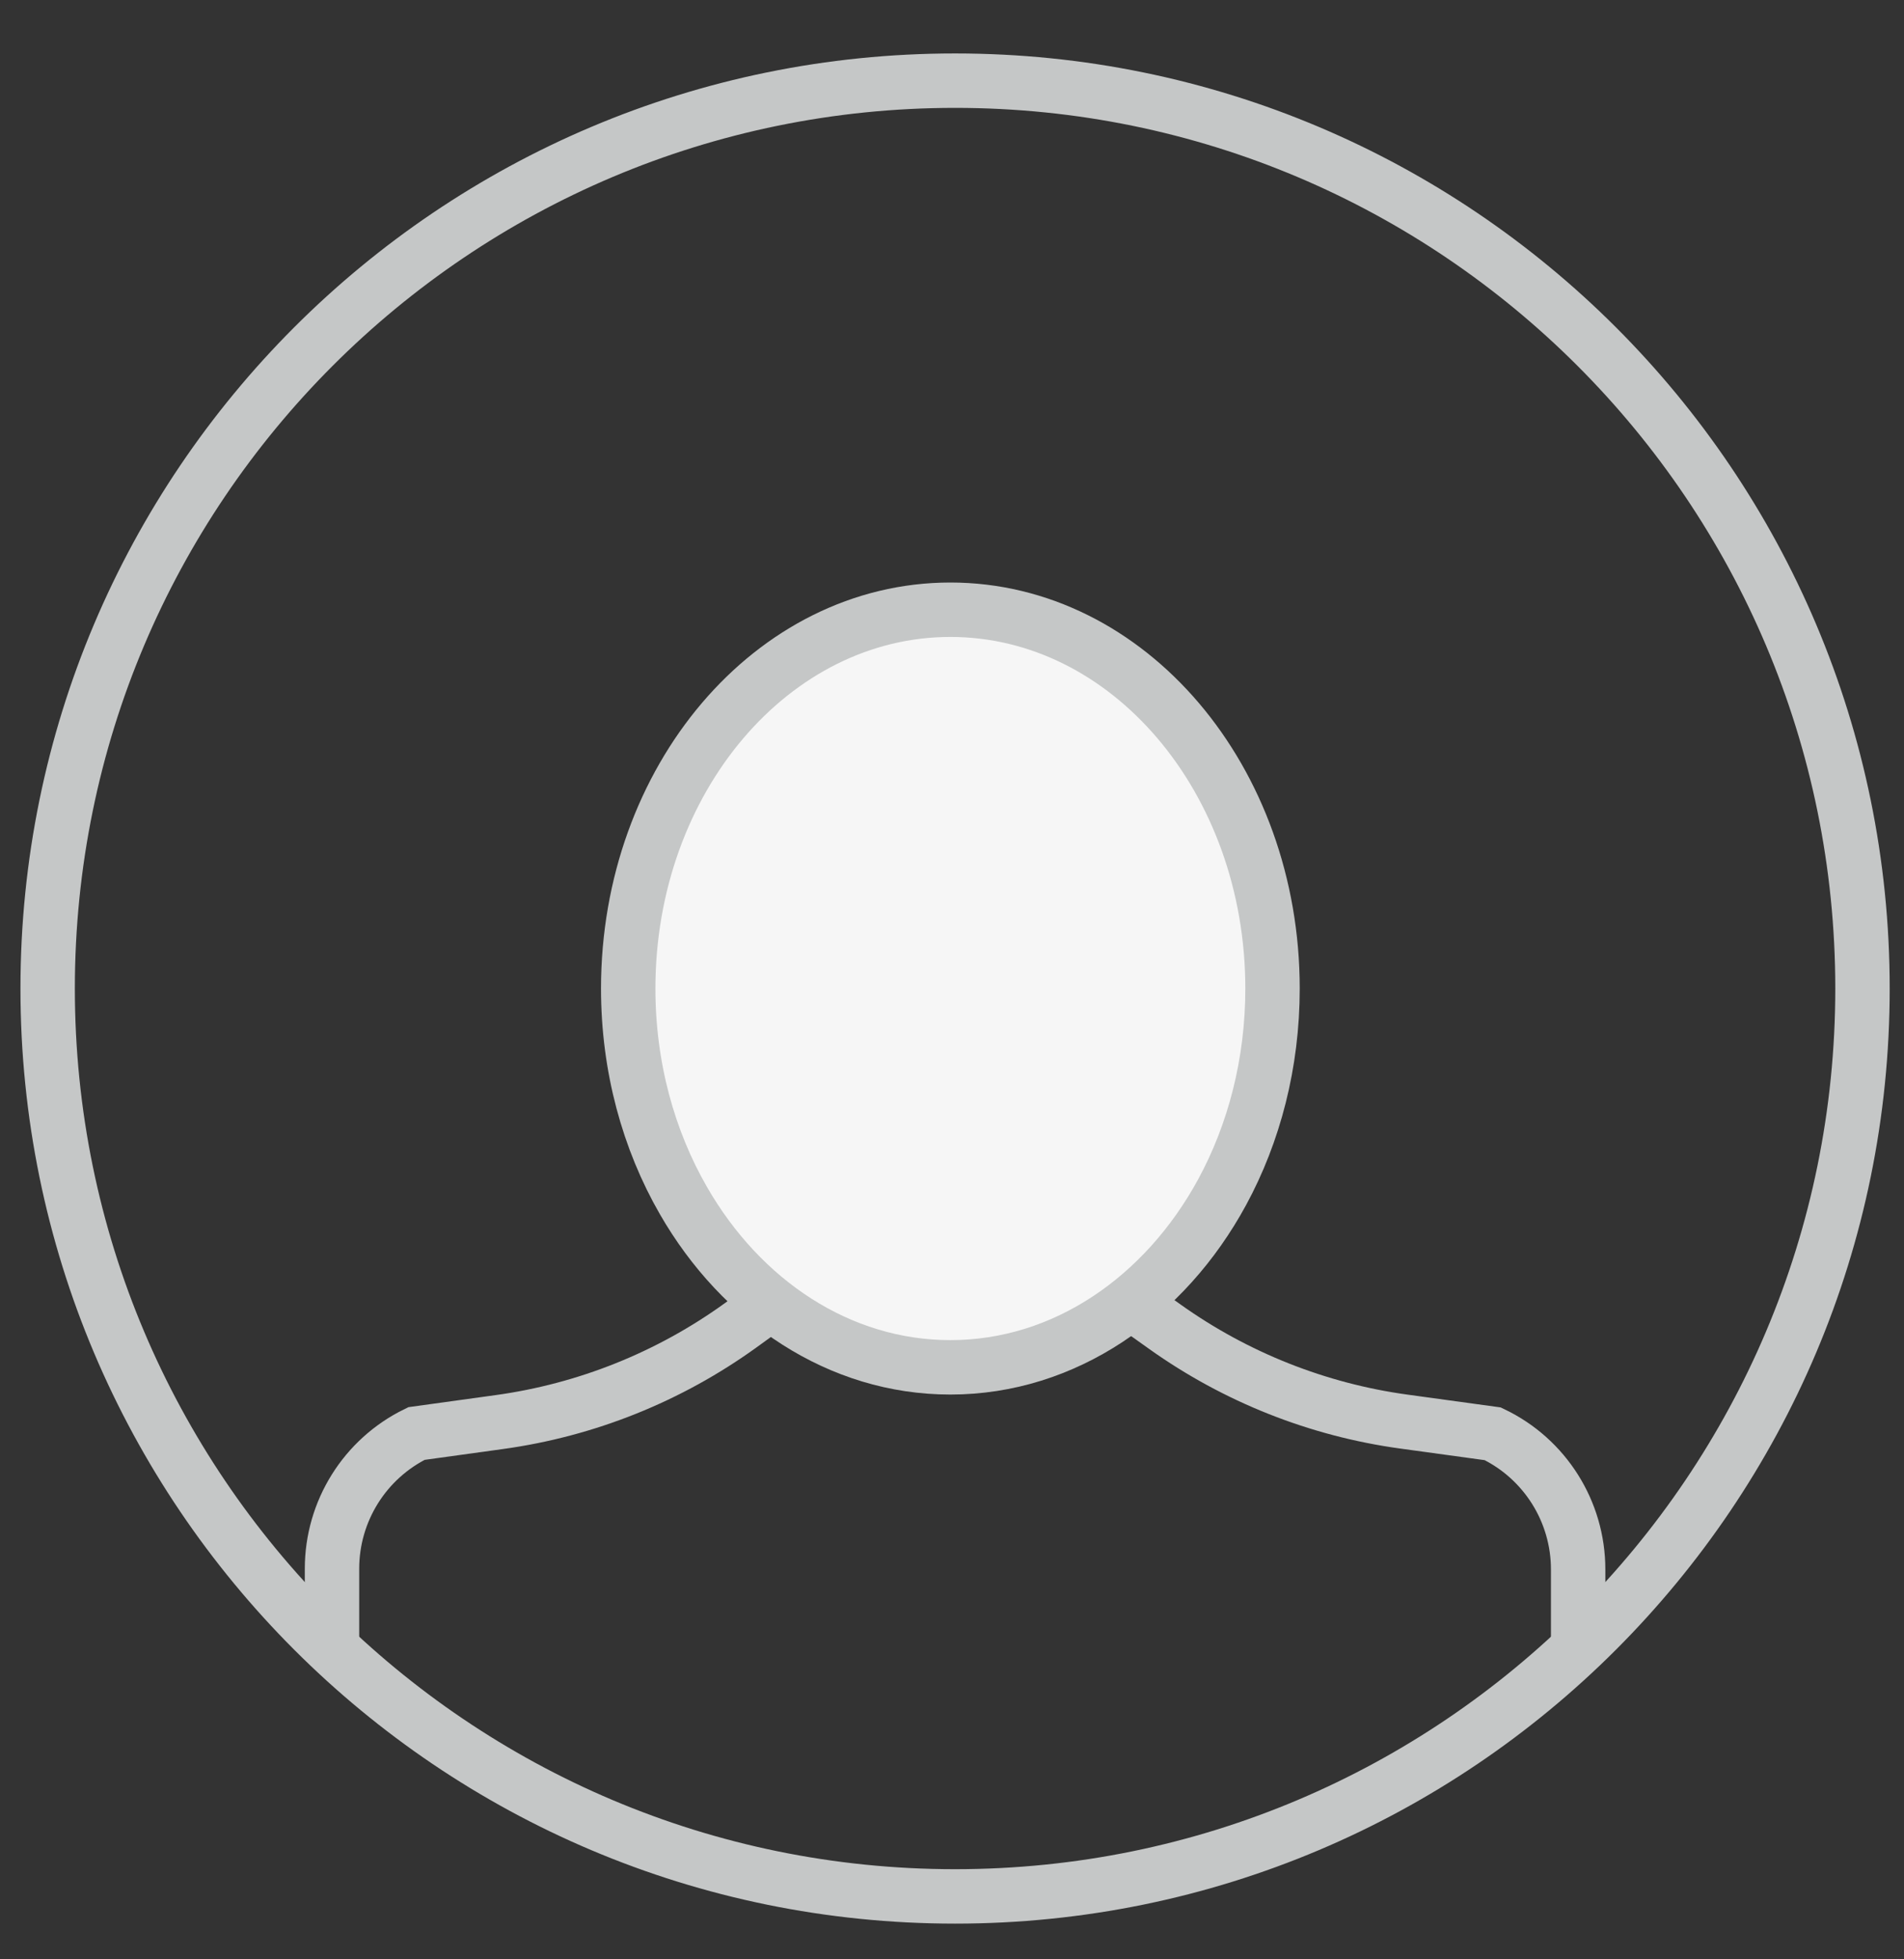 <?xml version="1.0" encoding="UTF-8" standalone="no"?>
<svg width="35px" height="36px" viewBox="0 0 35 36" version="1.1" xmlns="http://www.w3.org/2000/svg" xmlns:xlink="http://www.w3.org/1999/xlink" xmlns:sketch="http://www.bohemiancoding.com/sketch/ns">
    <rect x="0" y="0" width="35" height="36" fill="#333333" stroke="none"/>
    <!-- Generator: Sketch 3.3.2 (12043) - http://www.bohemiancoding.com/sketch -->
    <title>Imported Layers</title>
    <desc>Created with Sketch.</desc>
    <defs></defs>
    <g id="Web-App-0.9" stroke="none" stroke-width="1" fill="none" fill-rule="evenodd" sketch:type="MSPage">
        <g id="Hover/Active-States" sketch:type="MSArtboardGroup" transform="translate(-51, -940)">
            <g id="Imported-Layers" sketch:type="MSLayerGroup" transform="translate(51, 941)">
                <path d="M34.237,17.163 C34.237,26.375 26.769,33.844 17.556,33.844 C8.344,33.844 0.876,26.375 0.876,17.163 C0.876,7.95 8.344,0.482 17.556,0.482 C26.769,0.482 34.237,7.95 34.237,17.163 L34.237,17.163 Z" id="Fill-1" sketch:type="MSShapeGroup"></path>
                <path d="M34.237,17.163 C34.237,26.375 26.769,33.844 17.556,33.844 C8.344,33.844 0.876,26.375 0.876,17.163 C0.876,7.95 8.344,0.482 17.556,0.482 C26.769,0.482 34.237,7.95 34.237,17.163 L34.237,17.163 Z" id="Stroke-2" stroke="#C5C7C7" sketch:type="MSShapeGroup"></path>
                <path d="M6.103,29.283 L6.103,27.823 C6.103,26.766 6.706,25.802 7.656,25.339 L9.176,25.129 C10.781,24.908 12.307,24.296 13.62,23.347 L17.465,20.566 L21.416,23.379 C22.717,24.305 24.224,24.903 25.808,25.12 L27.44,25.344 C28.399,25.803 29.01,26.772 29.01,27.836 L29.01,29.28" id="Stroke-3" stroke="#C5C7C7" sketch:type="MSShapeGroup"></path>
                <path d="M23.392,17.163 C23.392,18.539 23.053,19.822 22.467,20.902 C21.415,22.838 19.57,24.123 17.47,24.123 C15.429,24.123 13.627,22.908 12.563,21.059 C11.922,19.947 11.548,18.606 11.548,17.163 C11.548,13.319 14.201,10.203 17.47,10.203 C20.741,10.203 23.392,13.319 23.392,17.163 L23.392,17.163 Z" id="Fill-4" fill="#F6F6F6" sketch:type="MSShapeGroup"></path>
                <path d="M23.392,17.163 C23.392,18.539 23.053,19.822 22.467,20.902 C21.415,22.838 19.57,24.123 17.47,24.123 C15.429,24.123 13.627,22.908 12.563,21.059 C11.922,19.947 11.548,18.606 11.548,17.163 C11.548,13.319 14.201,10.203 17.47,10.203 C20.741,10.203 23.392,13.319 23.392,17.163 L23.392,17.163 Z" id="Stroke-5" stroke="#C5C7C7" sketch:type="MSShapeGroup"></path>
            </g>
        </g>
    </g>
</svg>